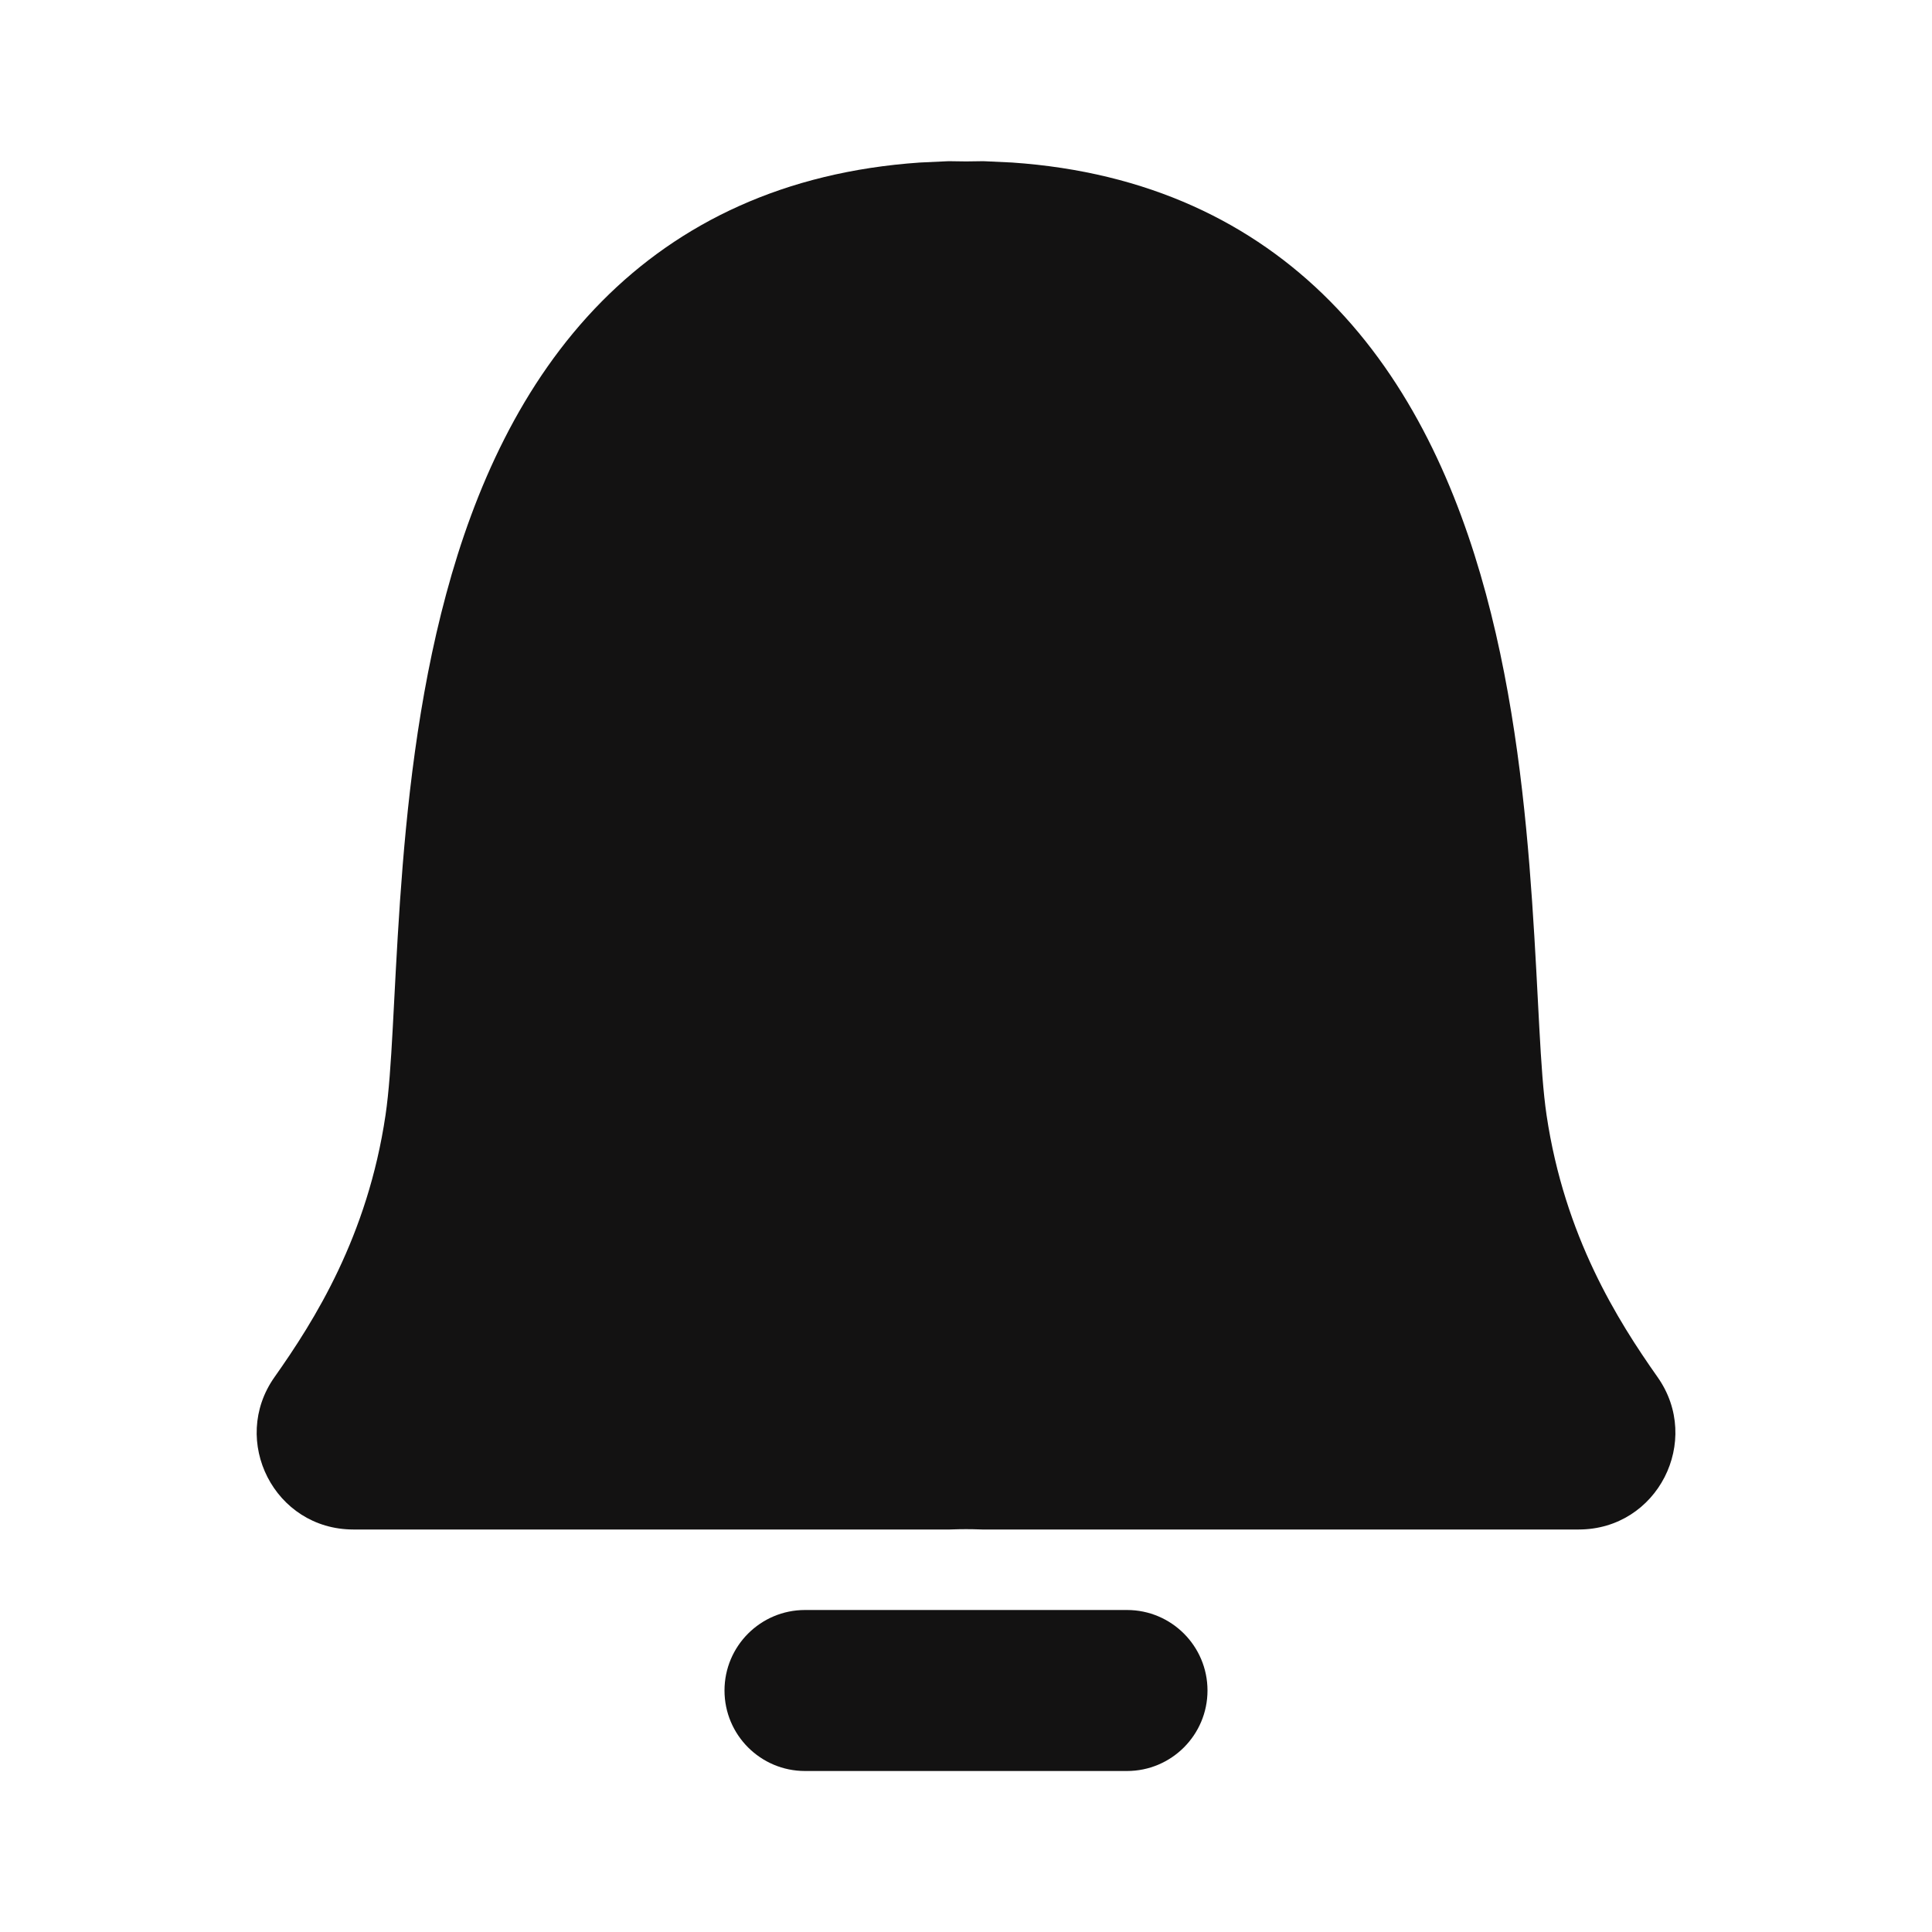 <svg width="24" height="24" viewBox="0 0 24 24" fill="none" xmlns="http://www.w3.org/2000/svg">
<g clip-path="url(#clip0_28_36)">
<path d="M14 20C14.552 20 15 20.448 15 21C15 21.552 14.552 22 14 22H10C9.448 22 9 21.552 9 21C9 20.448 9.448 20 10 20H14Z" fill="#131212"/>
<path d="M12.574 2.019C14.258 2.135 15.557 2.767 16.523 3.742C17.528 4.757 18.108 6.078 18.459 7.378C18.811 8.681 18.953 10.039 19.032 11.193C19.116 12.416 19.128 13.284 19.212 13.853C19.436 15.359 20.095 16.403 20.591 17.107C21.148 17.896 20.593 18.999 19.612 19H12.201C12.19 19 12.179 19 12.168 18.999C12.056 18.995 11.945 18.995 11.833 18.999C11.822 19 11.811 19 11.8 19H4.389C3.408 18.999 2.853 17.896 3.41 17.107C3.907 16.403 4.566 15.358 4.789 13.853C4.873 13.284 4.885 12.415 4.969 11.193C5.049 10.039 5.191 8.681 5.543 7.378C5.893 6.078 6.473 4.757 7.478 3.742C8.444 2.767 9.743 2.135 11.427 2.019L11.769 2.003C11.79 2.002 11.811 2.002 11.832 2.003C11.944 2.006 12.057 2.006 12.169 2.003C12.19 2.002 12.211 2.002 12.232 2.003L12.574 2.019Z" fill="#131212"/>
</g>
<defs>
<clipPath id="clip0_28_36">
<rect width="24" height="24" fill="white"/>
</clipPath>
</defs>
</svg>
